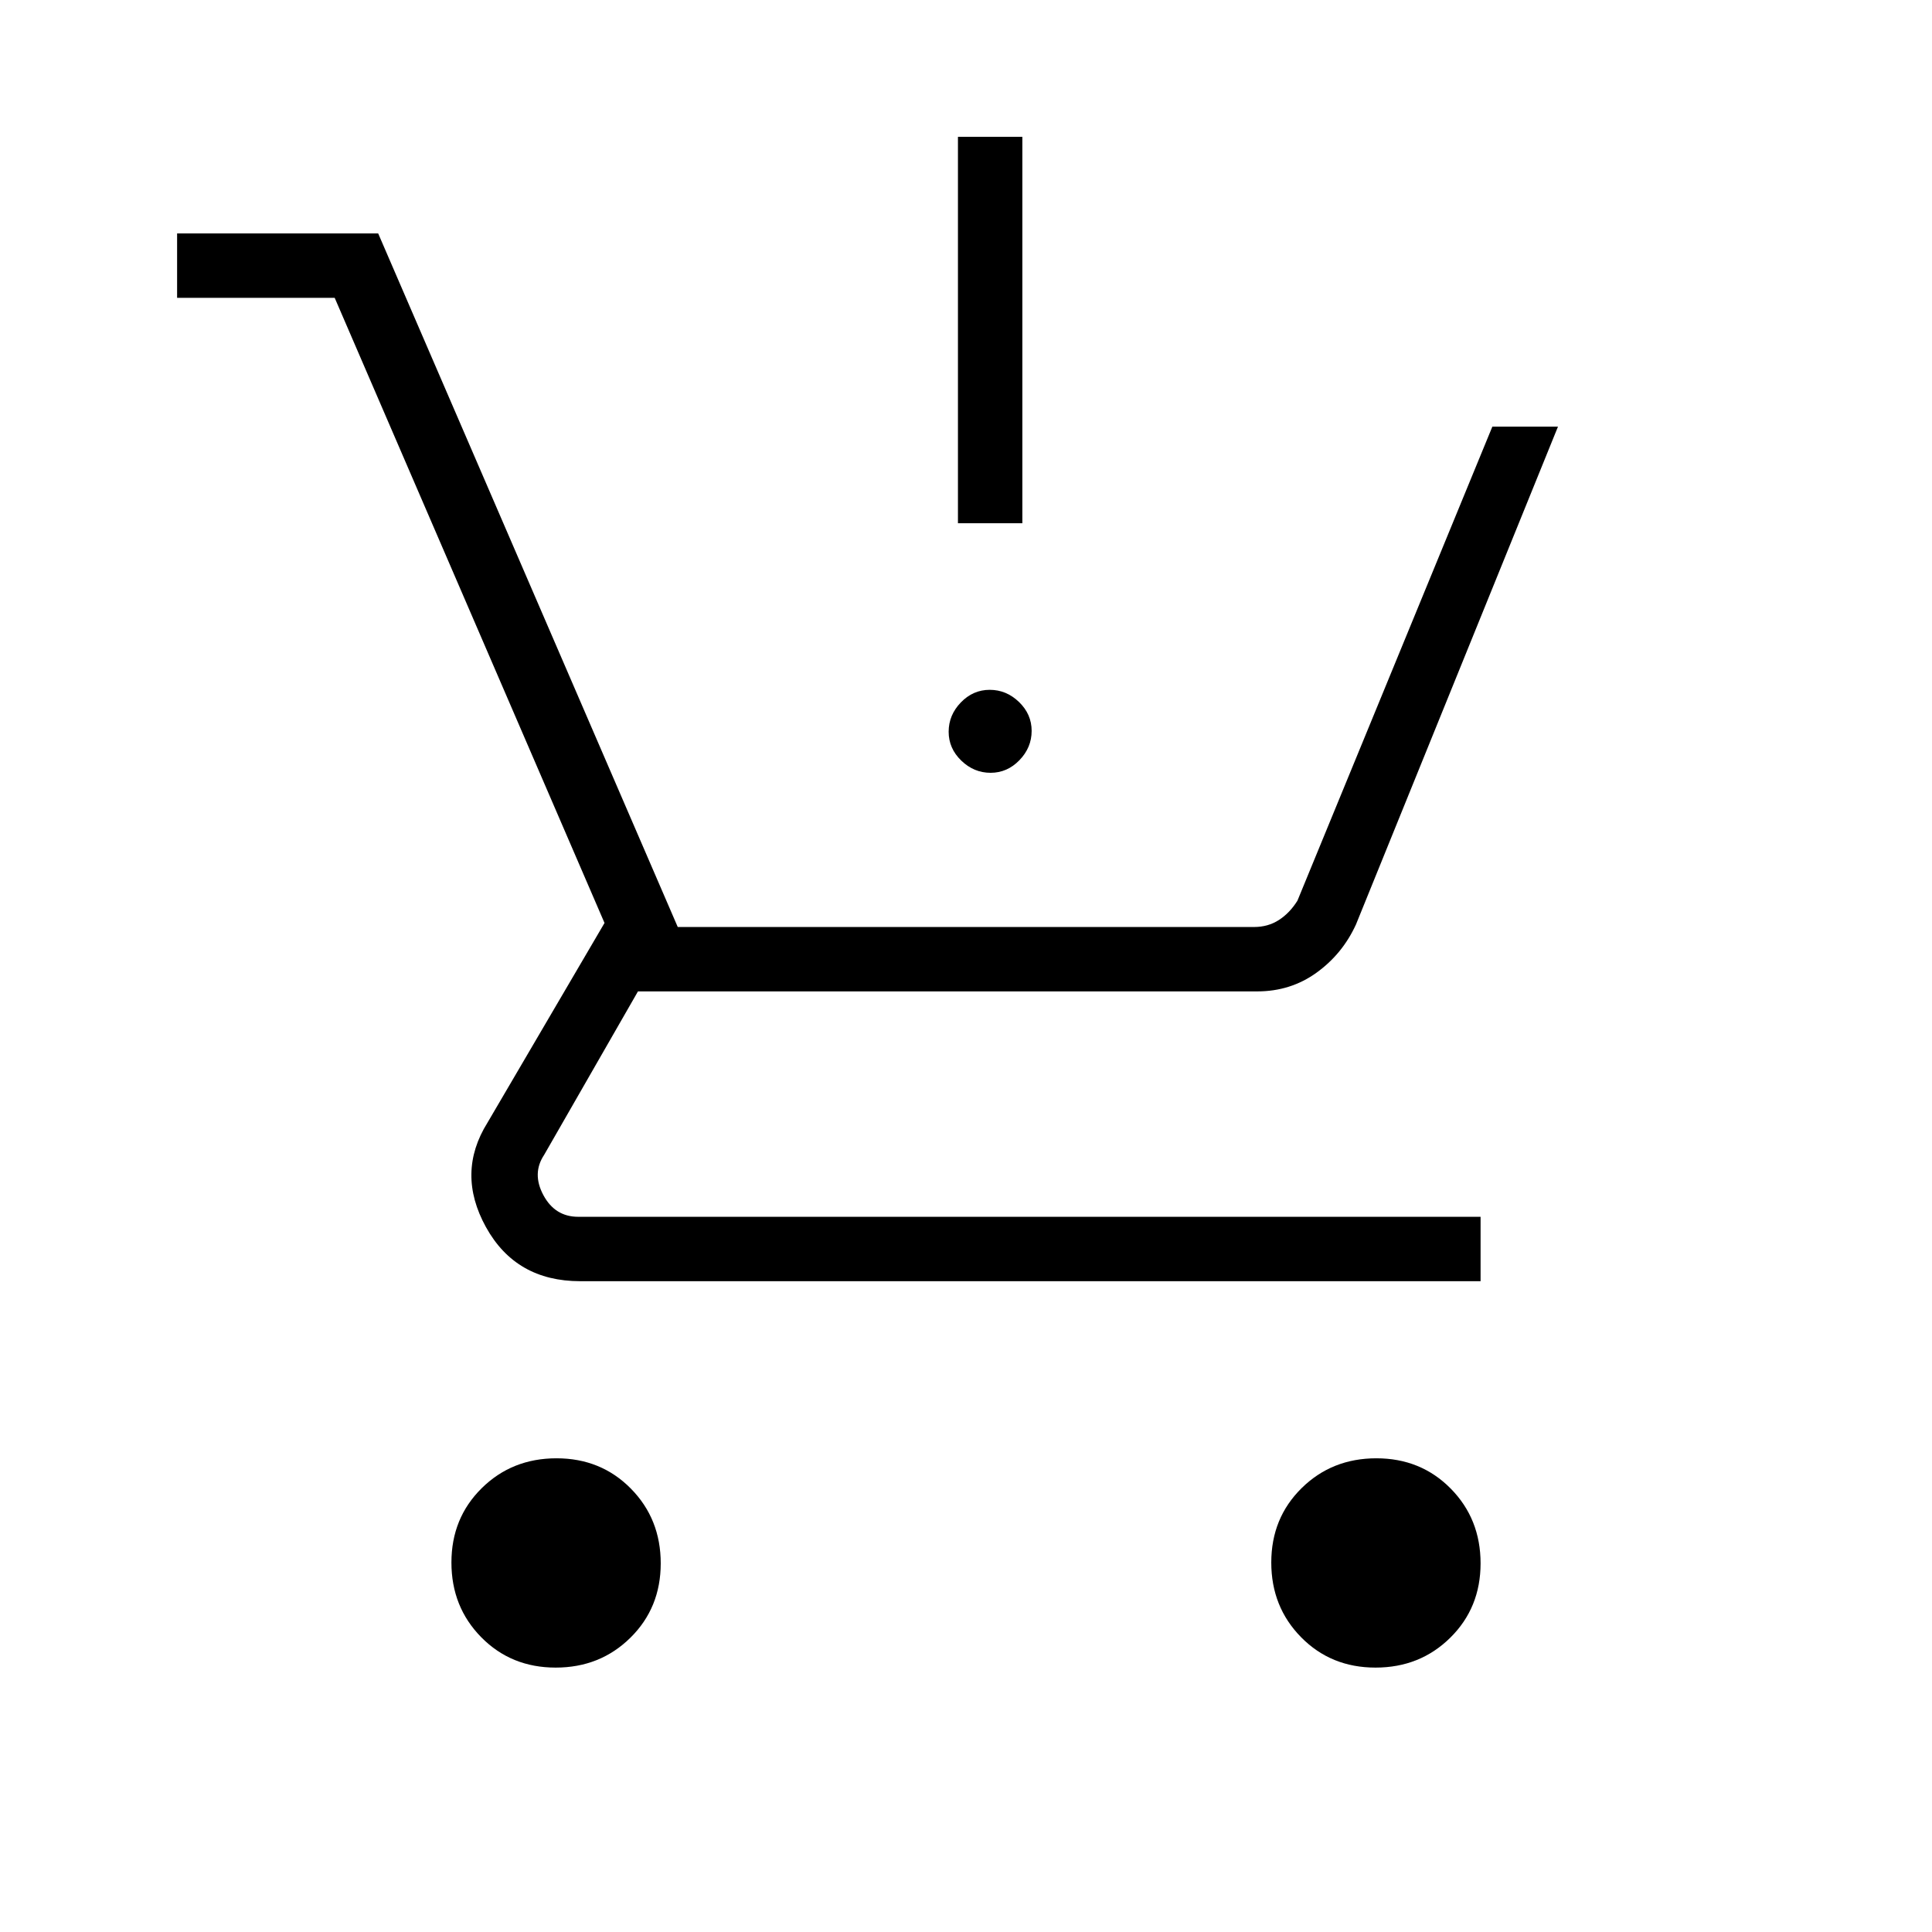 <svg xmlns="http://www.w3.org/2000/svg" height="20" viewBox="0 -960 960 960" width="20"><path d="M492.21-576q-8.29 0-14.56-6.06-6.27-6.06-6.27-14.34 0-8.29 6.06-14.56 6.06-6.27 14.35-6.27t14.56 6.06q6.27 6.06 6.27 14.34 0 8.29-6.06 14.56-6.06 6.27-14.35 6.27ZM476-700v-192h32v192h-32ZM276.1-131.38q-22.1 0-36.95-15.06-14.84-15.06-14.84-37.16 0-22.09 15.06-36.94 15.05-14.84 37.15-14.84 22.1 0 36.94 15.05 14.85 15.06 14.85 37.16 0 22.09-15.06 36.94-15.06 14.85-37.15 14.85Zm407.38 0q-22.1 0-36.94-15.06-14.85-15.06-14.85-37.16 0-22.09 15.06-36.94 15.06-14.84 37.15-14.84 22.1 0 36.95 15.05 14.84 15.06 14.84 37.16 0 22.09-15.06 36.94-15.05 14.85-37.15 14.85ZM88-812v-32h99.92l148.85 344.62h286.38q6.93 0 12.31-3.47 5.39-3.46 9.23-9.61L741.54-748h32.61L673.77-500.62q-6.69 14.62-19.58 23.93-12.88 9.31-29.5 9.31H317l-46.62 81.23q-6.15 9.23-.38 20 5.77 10.77 17.31 10.77h448.38v32H288.31q-32 0-46.85-26.89-14.84-26.88.77-51.88l58.15-99.23L166.31-812H88Z"/></svg>